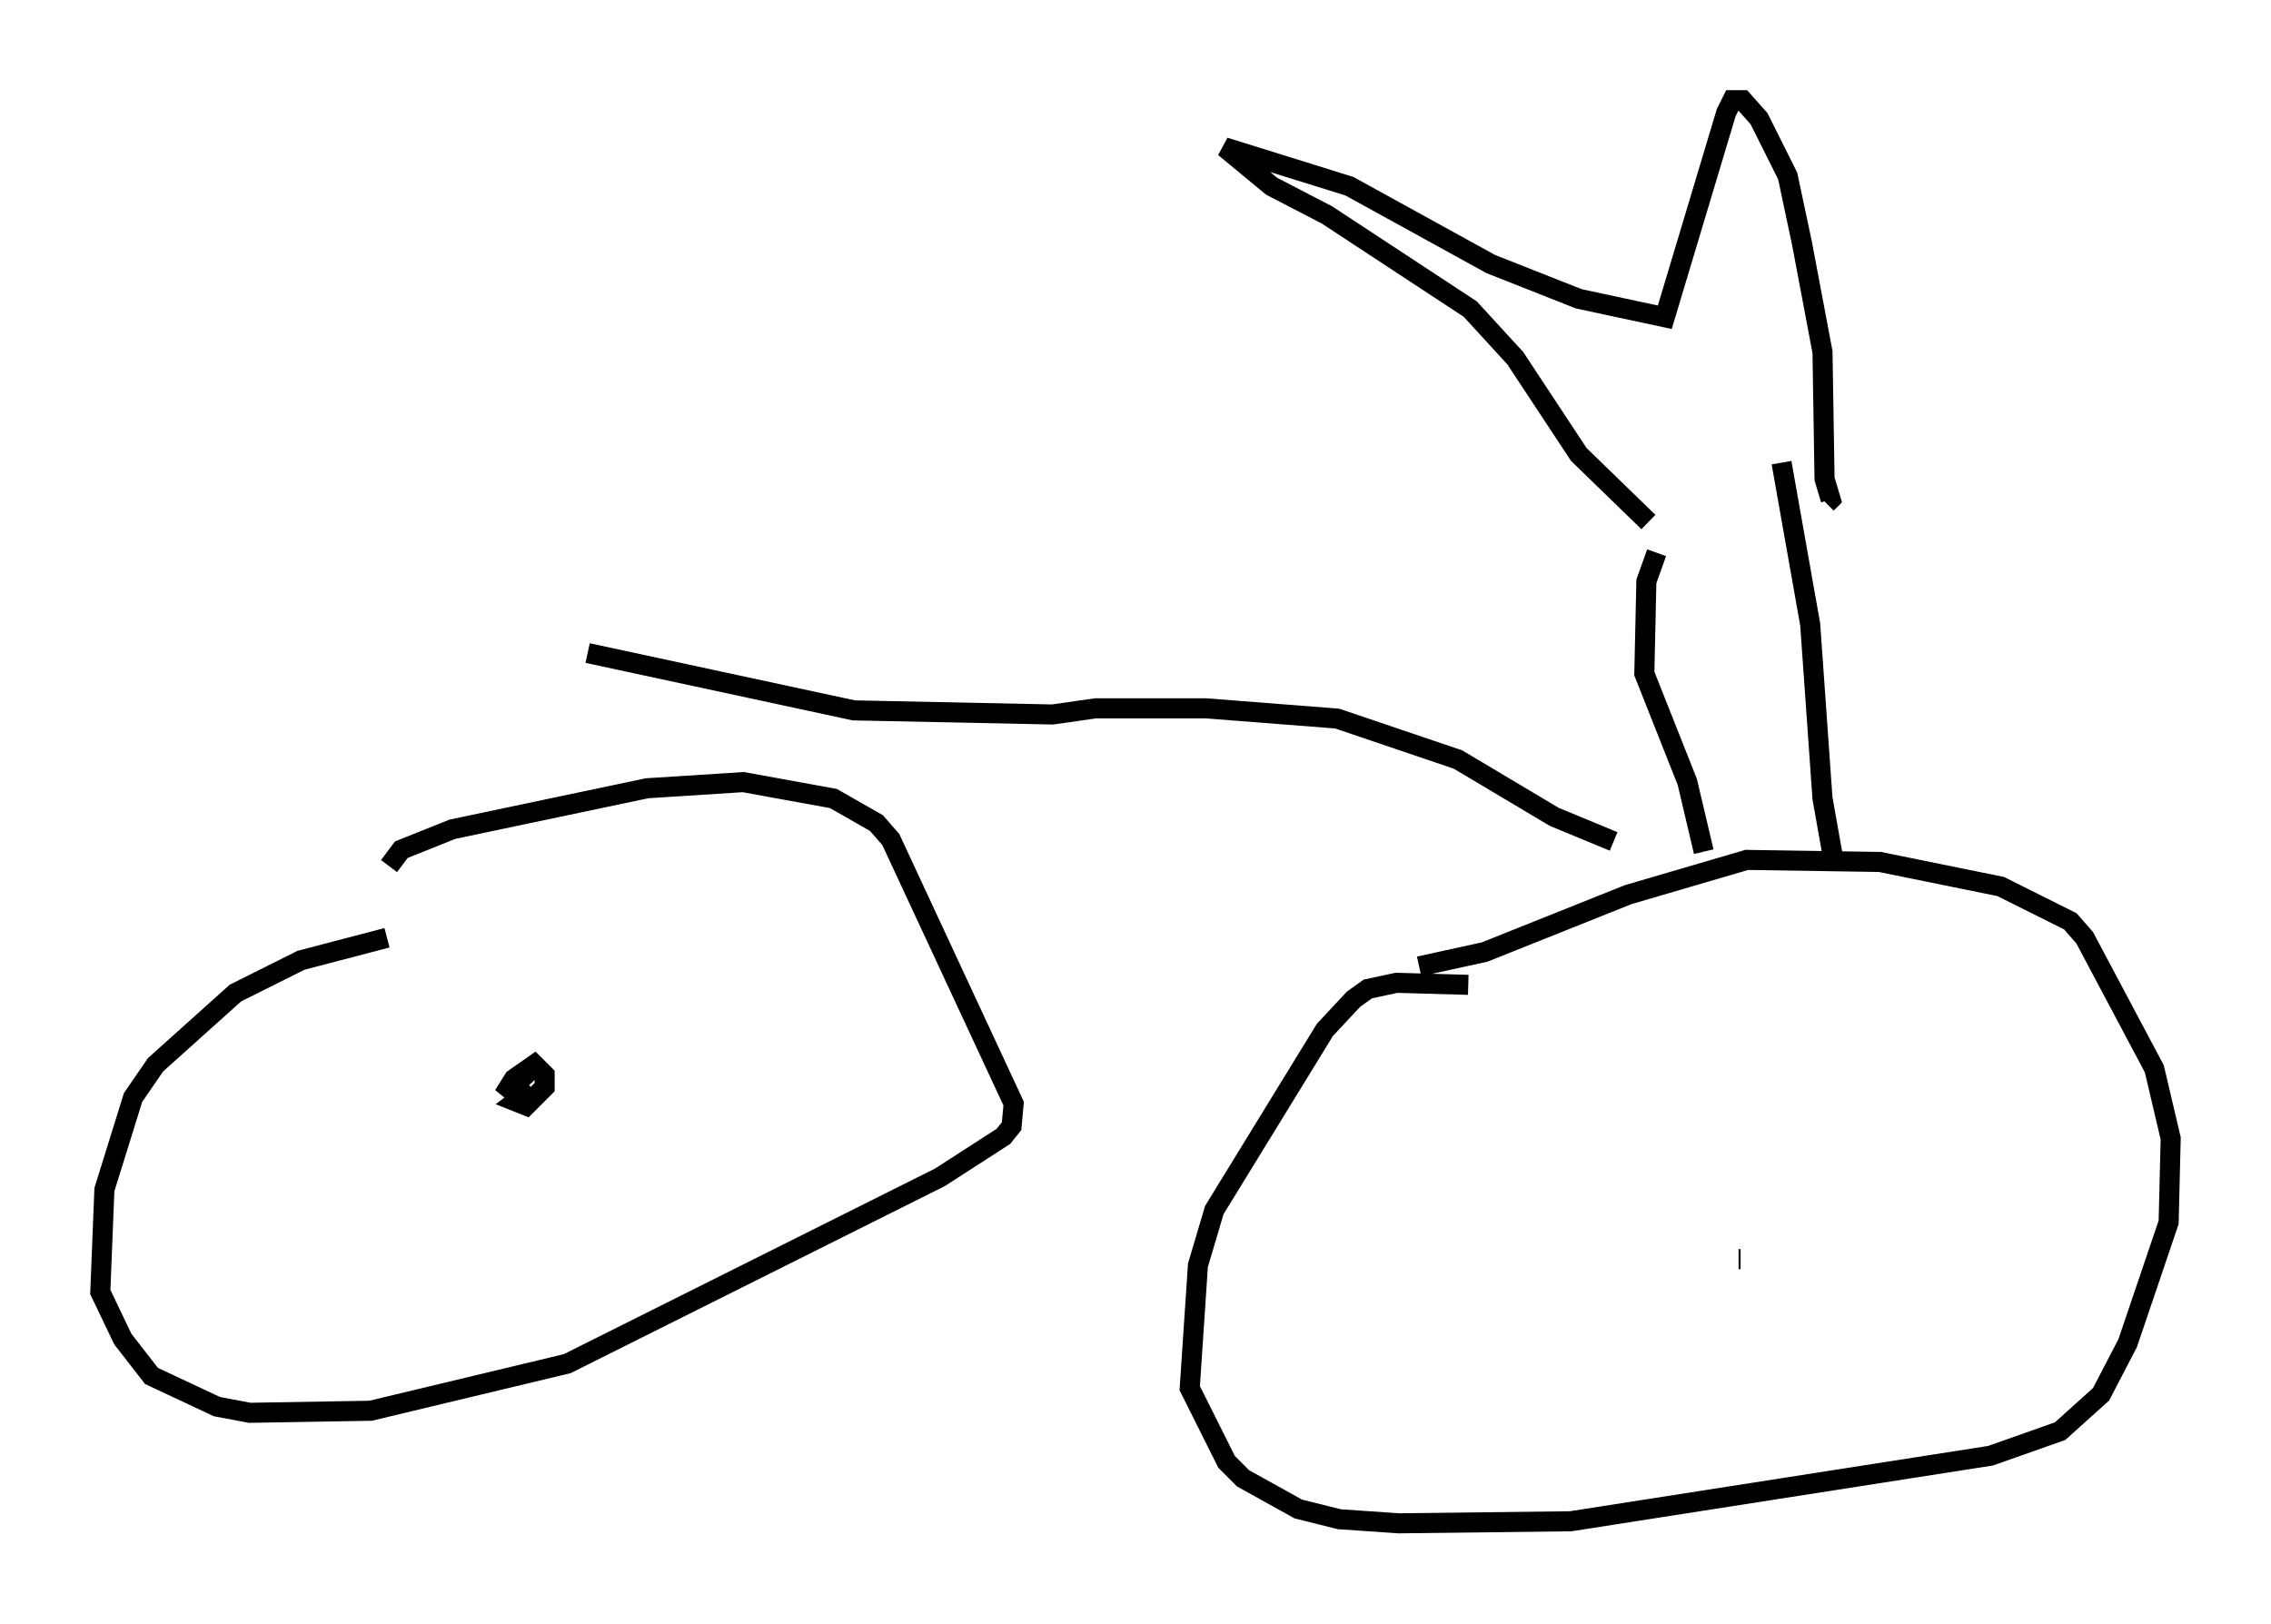 <?xml version="1.0" encoding="utf-8" ?>
<svg baseProfile="full" height="80.949" version="1.1" width="113.207" xmlns="http://www.w3.org/2000/svg" xmlns:ev="http://www.w3.org/2001/xml-events" xmlns:xlink="http://www.w3.org/1999/xlink"><defs /><rect fill="white" height="80.949" width="113.207" x="0" y="0" /><path d="M20.313, 46.753 m-1.021, 0.0 l-4.288, 1.123 -3.267, 1.633 l-3.981, 3.573 -1.123, 1.633 l-1.429, 4.594 -0.204, 5.104 l1.123, 2.348 1.429, 1.838 l3.267, 1.531 1.633, 0.306 l6.023, -0.102 9.8, -2.348 l18.579, -9.29 3.165, -2.042 l0.408, -0.51 0.102, -1.123 l-6.125, -13.169 -0.715, -0.817 l-2.144, -1.225 -4.492, -0.817 l-4.798, 0.306 -9.698, 2.042 l-2.552, 1.021 -0.613, 0.817 m53.799, 5.921 l-3.573, -0.102 -1.429, 0.306 l-0.715, 0.51 -1.429, 1.531 l-5.513, 8.983 -0.817, 2.756 l-0.408, 6.125 1.838, 3.675 l0.817, 0.817 2.756, 1.531 l2.042, 0.51 2.96, 0.204 l8.575, -0.102 20.927, -3.267 l3.471, -1.225 2.042, -1.838 l1.327, -2.552 2.042, -6.023 l0.102, -4.185 -0.817, -3.471 l-3.471, -6.533 -0.715, -0.817 l-3.471, -1.735 -6.023, -1.225 l-6.635, -0.102 -5.921, 1.735 l-7.146, 2.858 -3.267, 0.715 m-43.794, 4.696 l-1.838, 1.735 0.51, -0.817 l1.021, -0.715 0.51, 0.51 l0.0, 0.613 -0.919, 0.919 l-0.51, -0.204 0.817, -0.613 m60.23, 8.473 l-0.102, 0.0 m-0.919, -0.204 l0.0, 0.0 m-0.817, -20.111 l-0.817, -3.471 -2.144, -5.41 l0.102, -4.594 0.51, -1.429 m8.779, 15.109 l-0.51, -2.858 -0.613, -8.677 l-1.429, -8.065 m-6.635, 2.96 l-3.471, -3.369 -3.165, -4.798 l-2.246, -2.45 -7.146, -4.696 l-2.756, -1.429 -2.348, -1.94 l6.227, 1.94 7.044, 3.879 l4.39, 1.735 4.288, 0.919 l3.063, -10.208 0.306, -0.613 l0.51, 0.0 0.817, 0.919 l1.429, 2.858 0.715, 3.369 l1.021, 5.41 0.102, 6.329 l0.306, 1.021 -0.204, 0.204 m-10.617, 16.844 l-2.96, -1.225 -4.798, -2.858 l-6.023, -2.042 -6.533, -0.51 l-5.513, 0.0 -2.144, 0.306 l-9.902, -0.204 -13.271, -2.858 " fill="none" stroke="black" stroke-width="1" /></svg>
